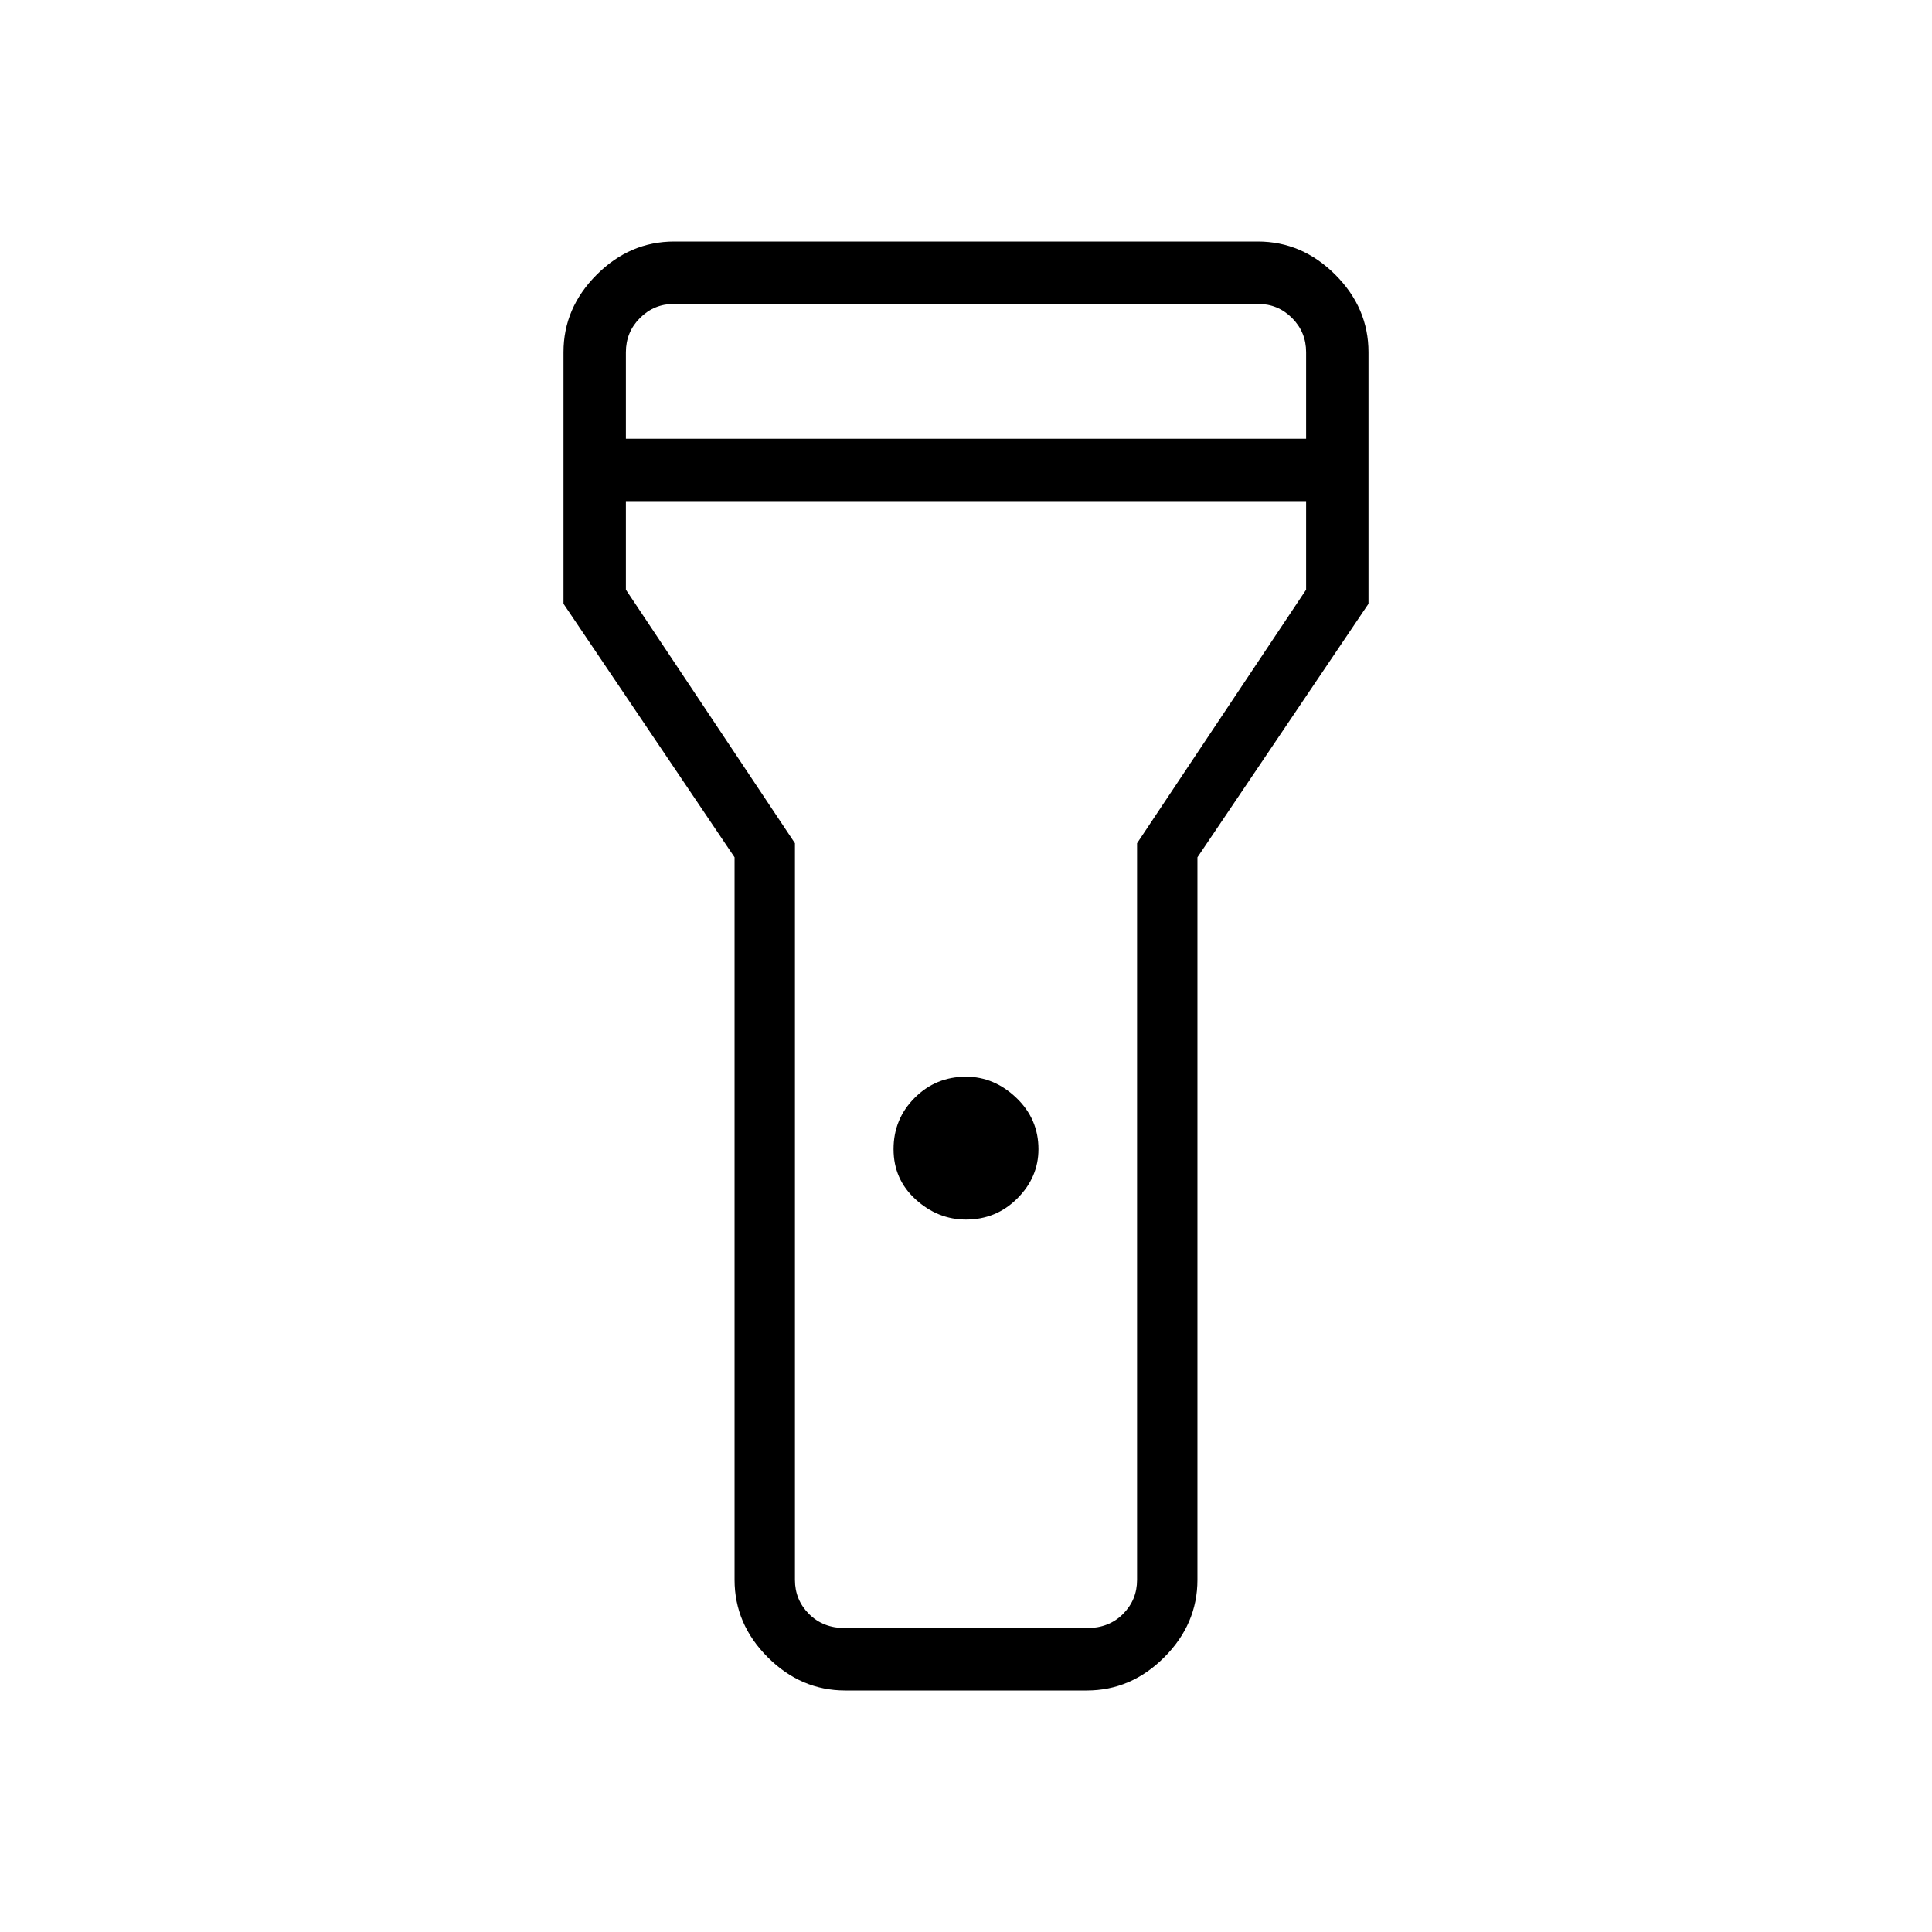 <svg xmlns="http://www.w3.org/2000/svg" height="48" width="48"><path d="M21 42q-1.1 0-1.925-.825t-.825-1.925V21.3L14 15V8.75q0-1.1.825-1.925T16.75 6h14.5q1.1 0 1.925.825T34 8.75V15l-4.25 6.3v17.95q0 1.1-.825 1.925T27 42Zm3-11.7q-.7 0-1.25-.5t-.55-1.25q0-.75.525-1.275.525-.525 1.275-.525.7 0 1.25.525t.55 1.275q0 .7-.525 1.225-.525.525-1.275.525Zm-8.45-19.4h16.9V8.75q0-.5-.35-.85t-.85-.35h-14.5q-.5 0-.85.35t-.35.85Zm16.9 1.55h-16.9v2.2l4.2 6.3v18.3q0 .5.35.85t.9.35h6q.55 0 .9-.35t.35-.85v-18.3l4.2-6.3ZM24 24.3Z"/></svg>